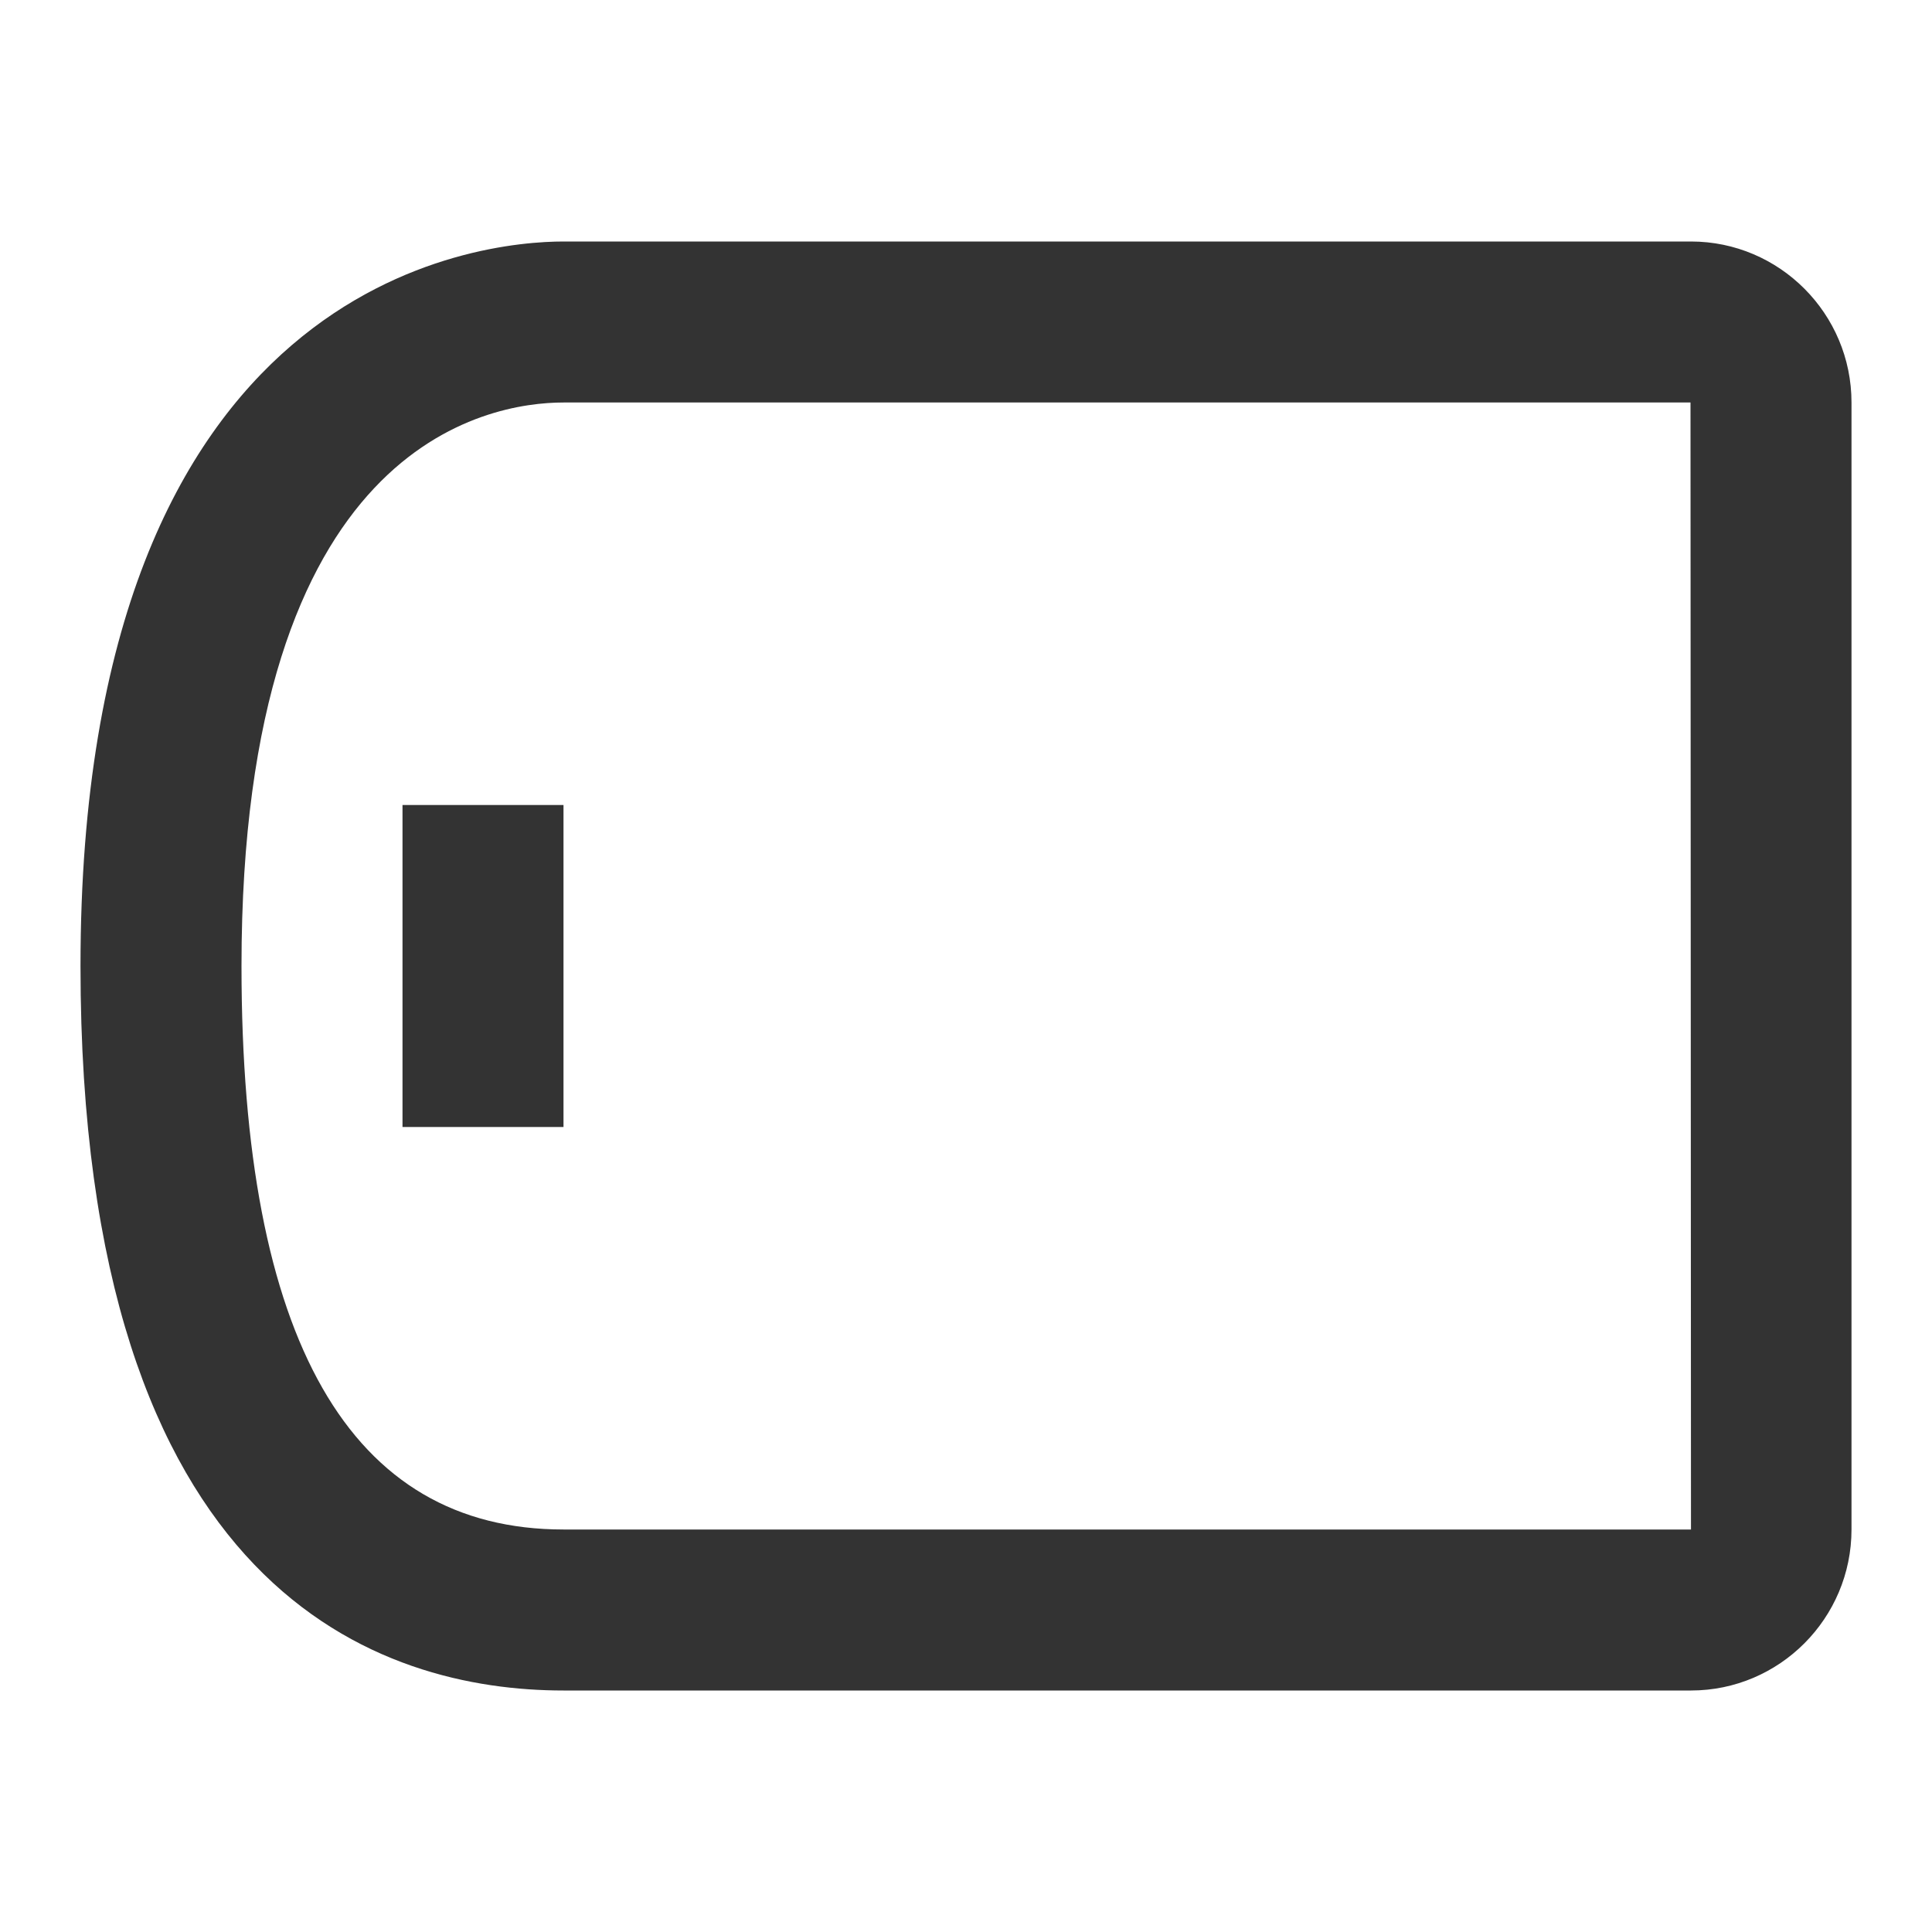 <?xml version="1.0" encoding="iso-8859-1"?>
<svg version="1.1" id="&#x56FE;&#x5C42;_1" xmlns="http://www.w3.org/2000/svg" xmlns:xlink="http://www.w3.org/1999/xlink" x="0px"
	 y="0px" viewBox="0 0 24 24" style="enable-background:new 0 0 24 24;" xml:space="preserve">
<path style="fill:#333333;" d="M21.006,21H7c-2.241,0-6-1.169-6-9c0-8.566,4.998-9,6-9h14.006C22.105,3,23,3.897,23,5v14
	C23,20.103,22.105,21,21.006,21z M7,5c-0.938,0-4,0.505-4,7c0,4.645,1.346,7,4,7h14.006L21,5H7z"/>
<rect x="5" y="10" style="fill:#333333;" width="2" height="4"/>
</svg>






